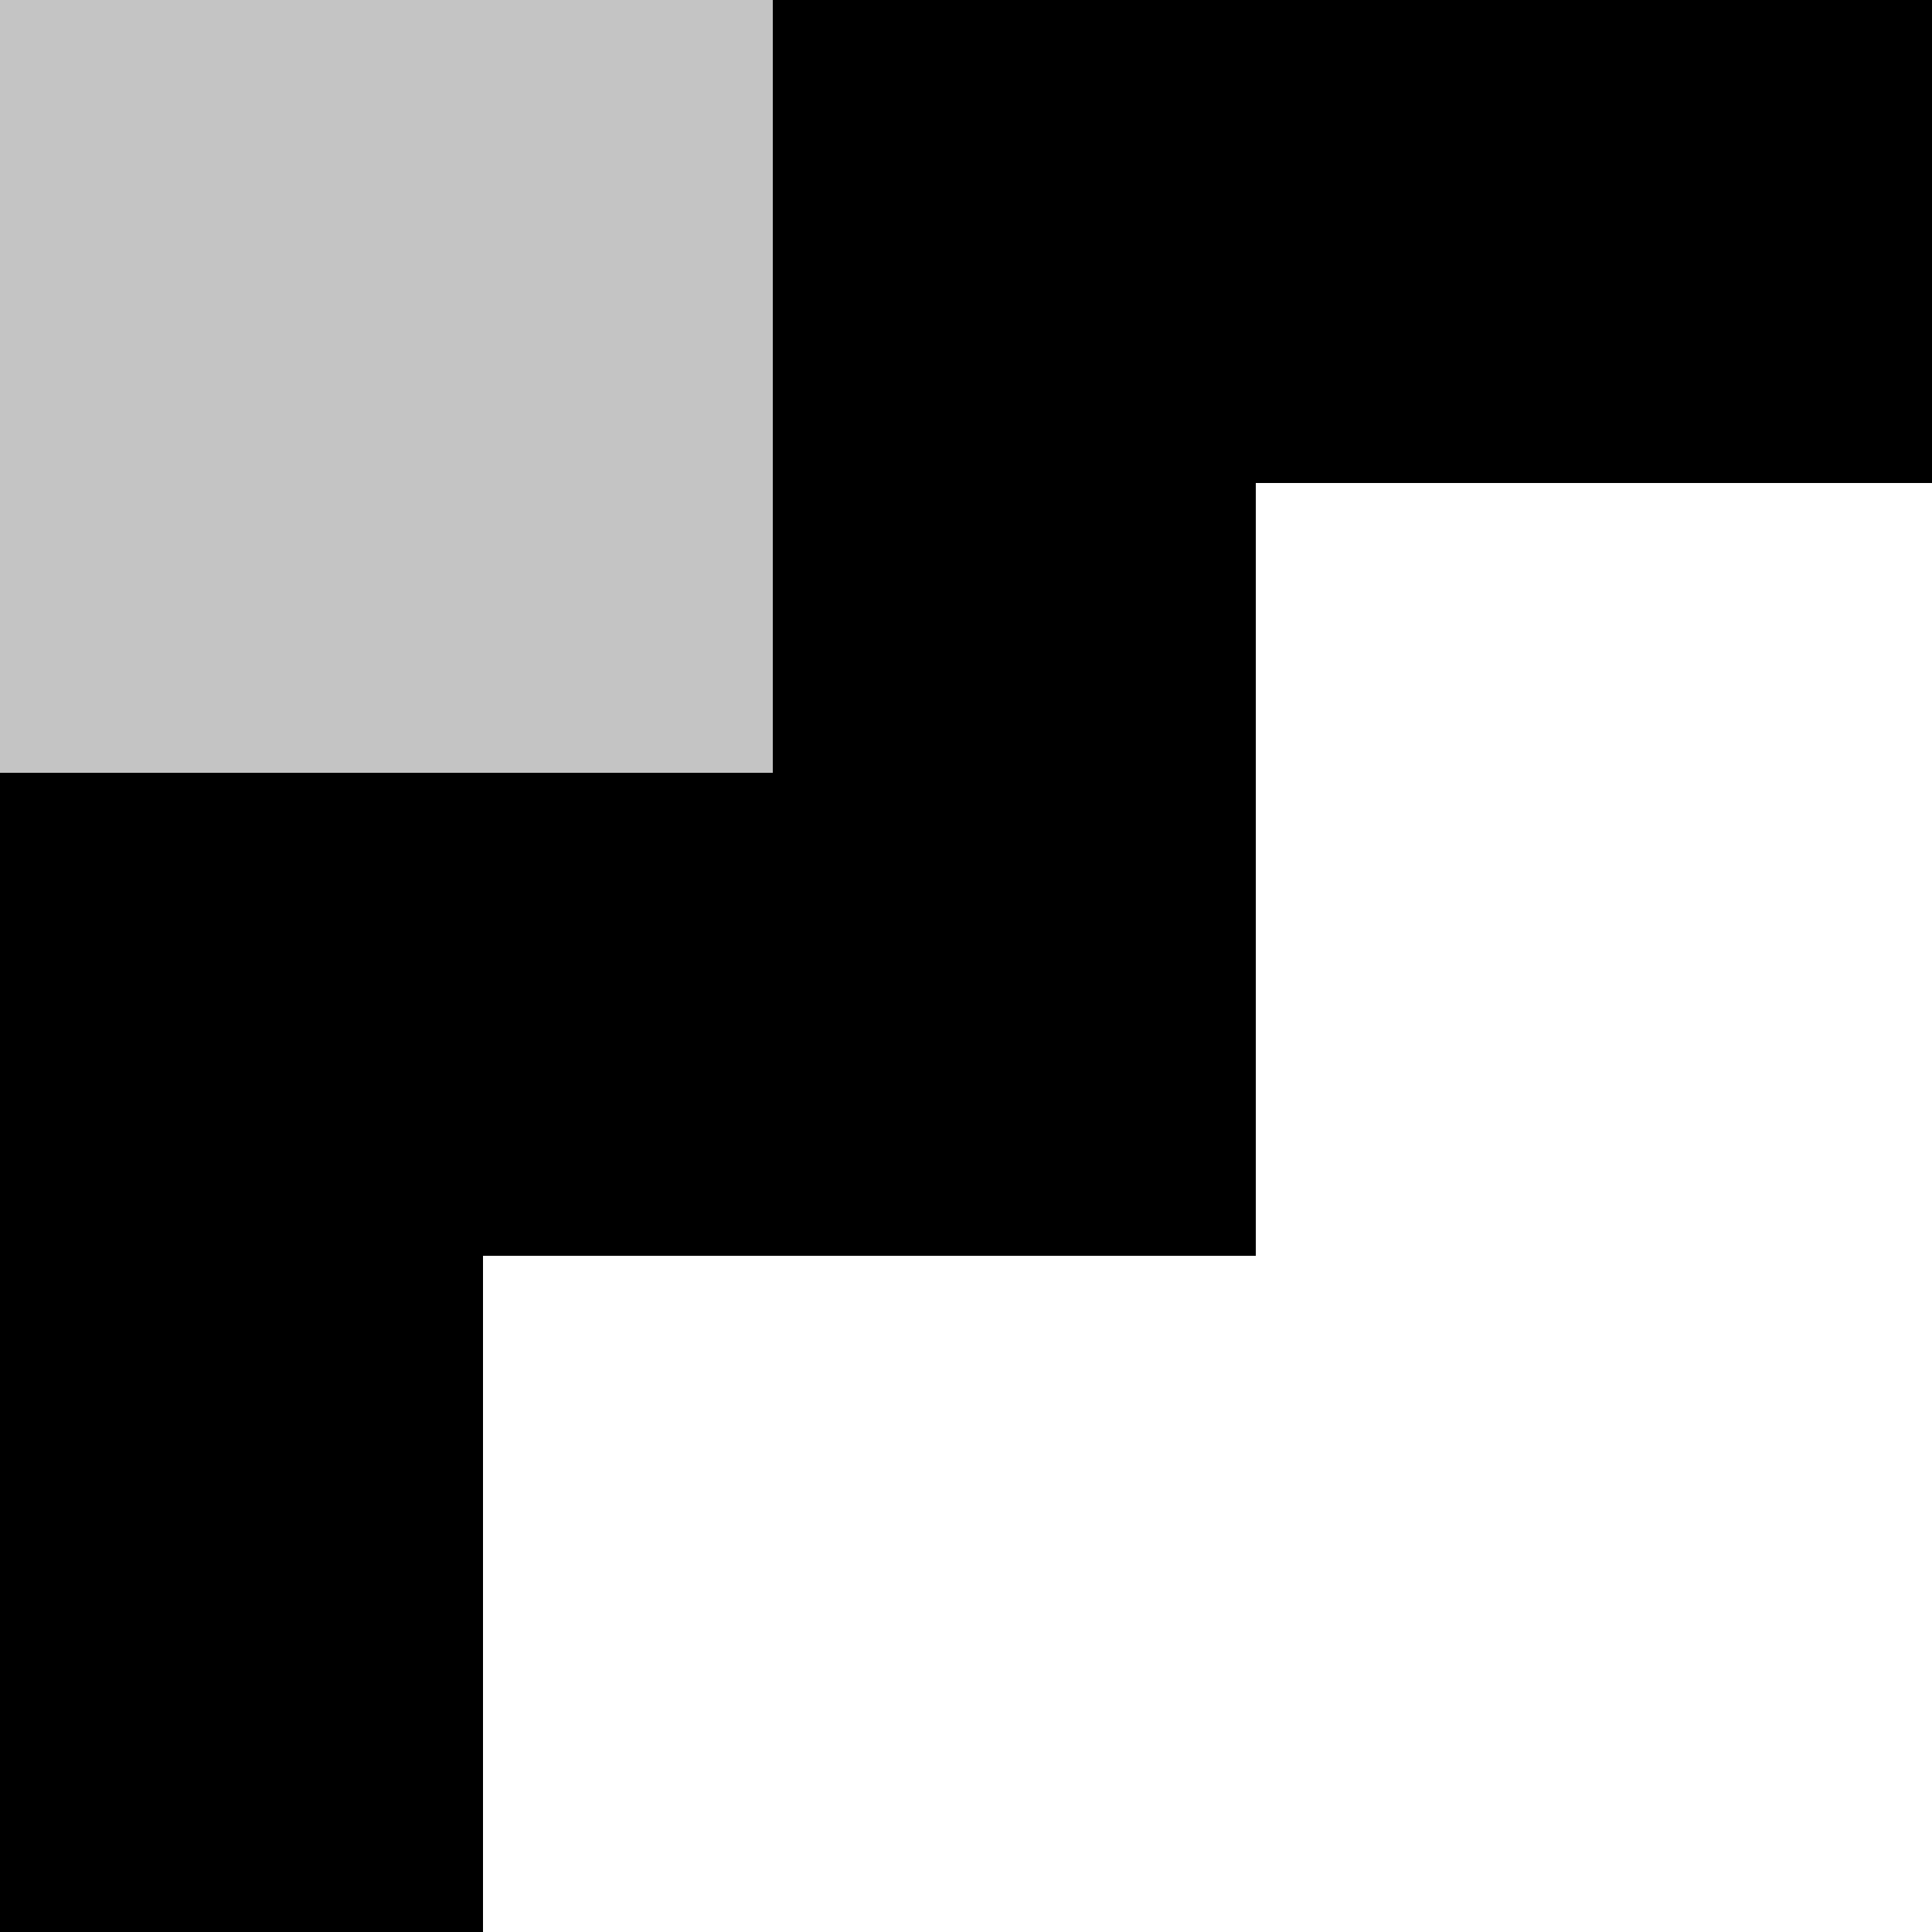 <svg width="20" height="20" viewBox="0 0 20 20" fill="none" xmlns="http://www.w3.org/2000/svg">
<rect width="20" height="20" fill="white"/>
<path d="M20 2.5H10.5V10.5H2.5V20" stroke="black" stroke-width="5"/>
<rect y="8" width="8" height="8" transform="rotate(-90 0 8)" fill="#C4C4C4"/>
</svg>
